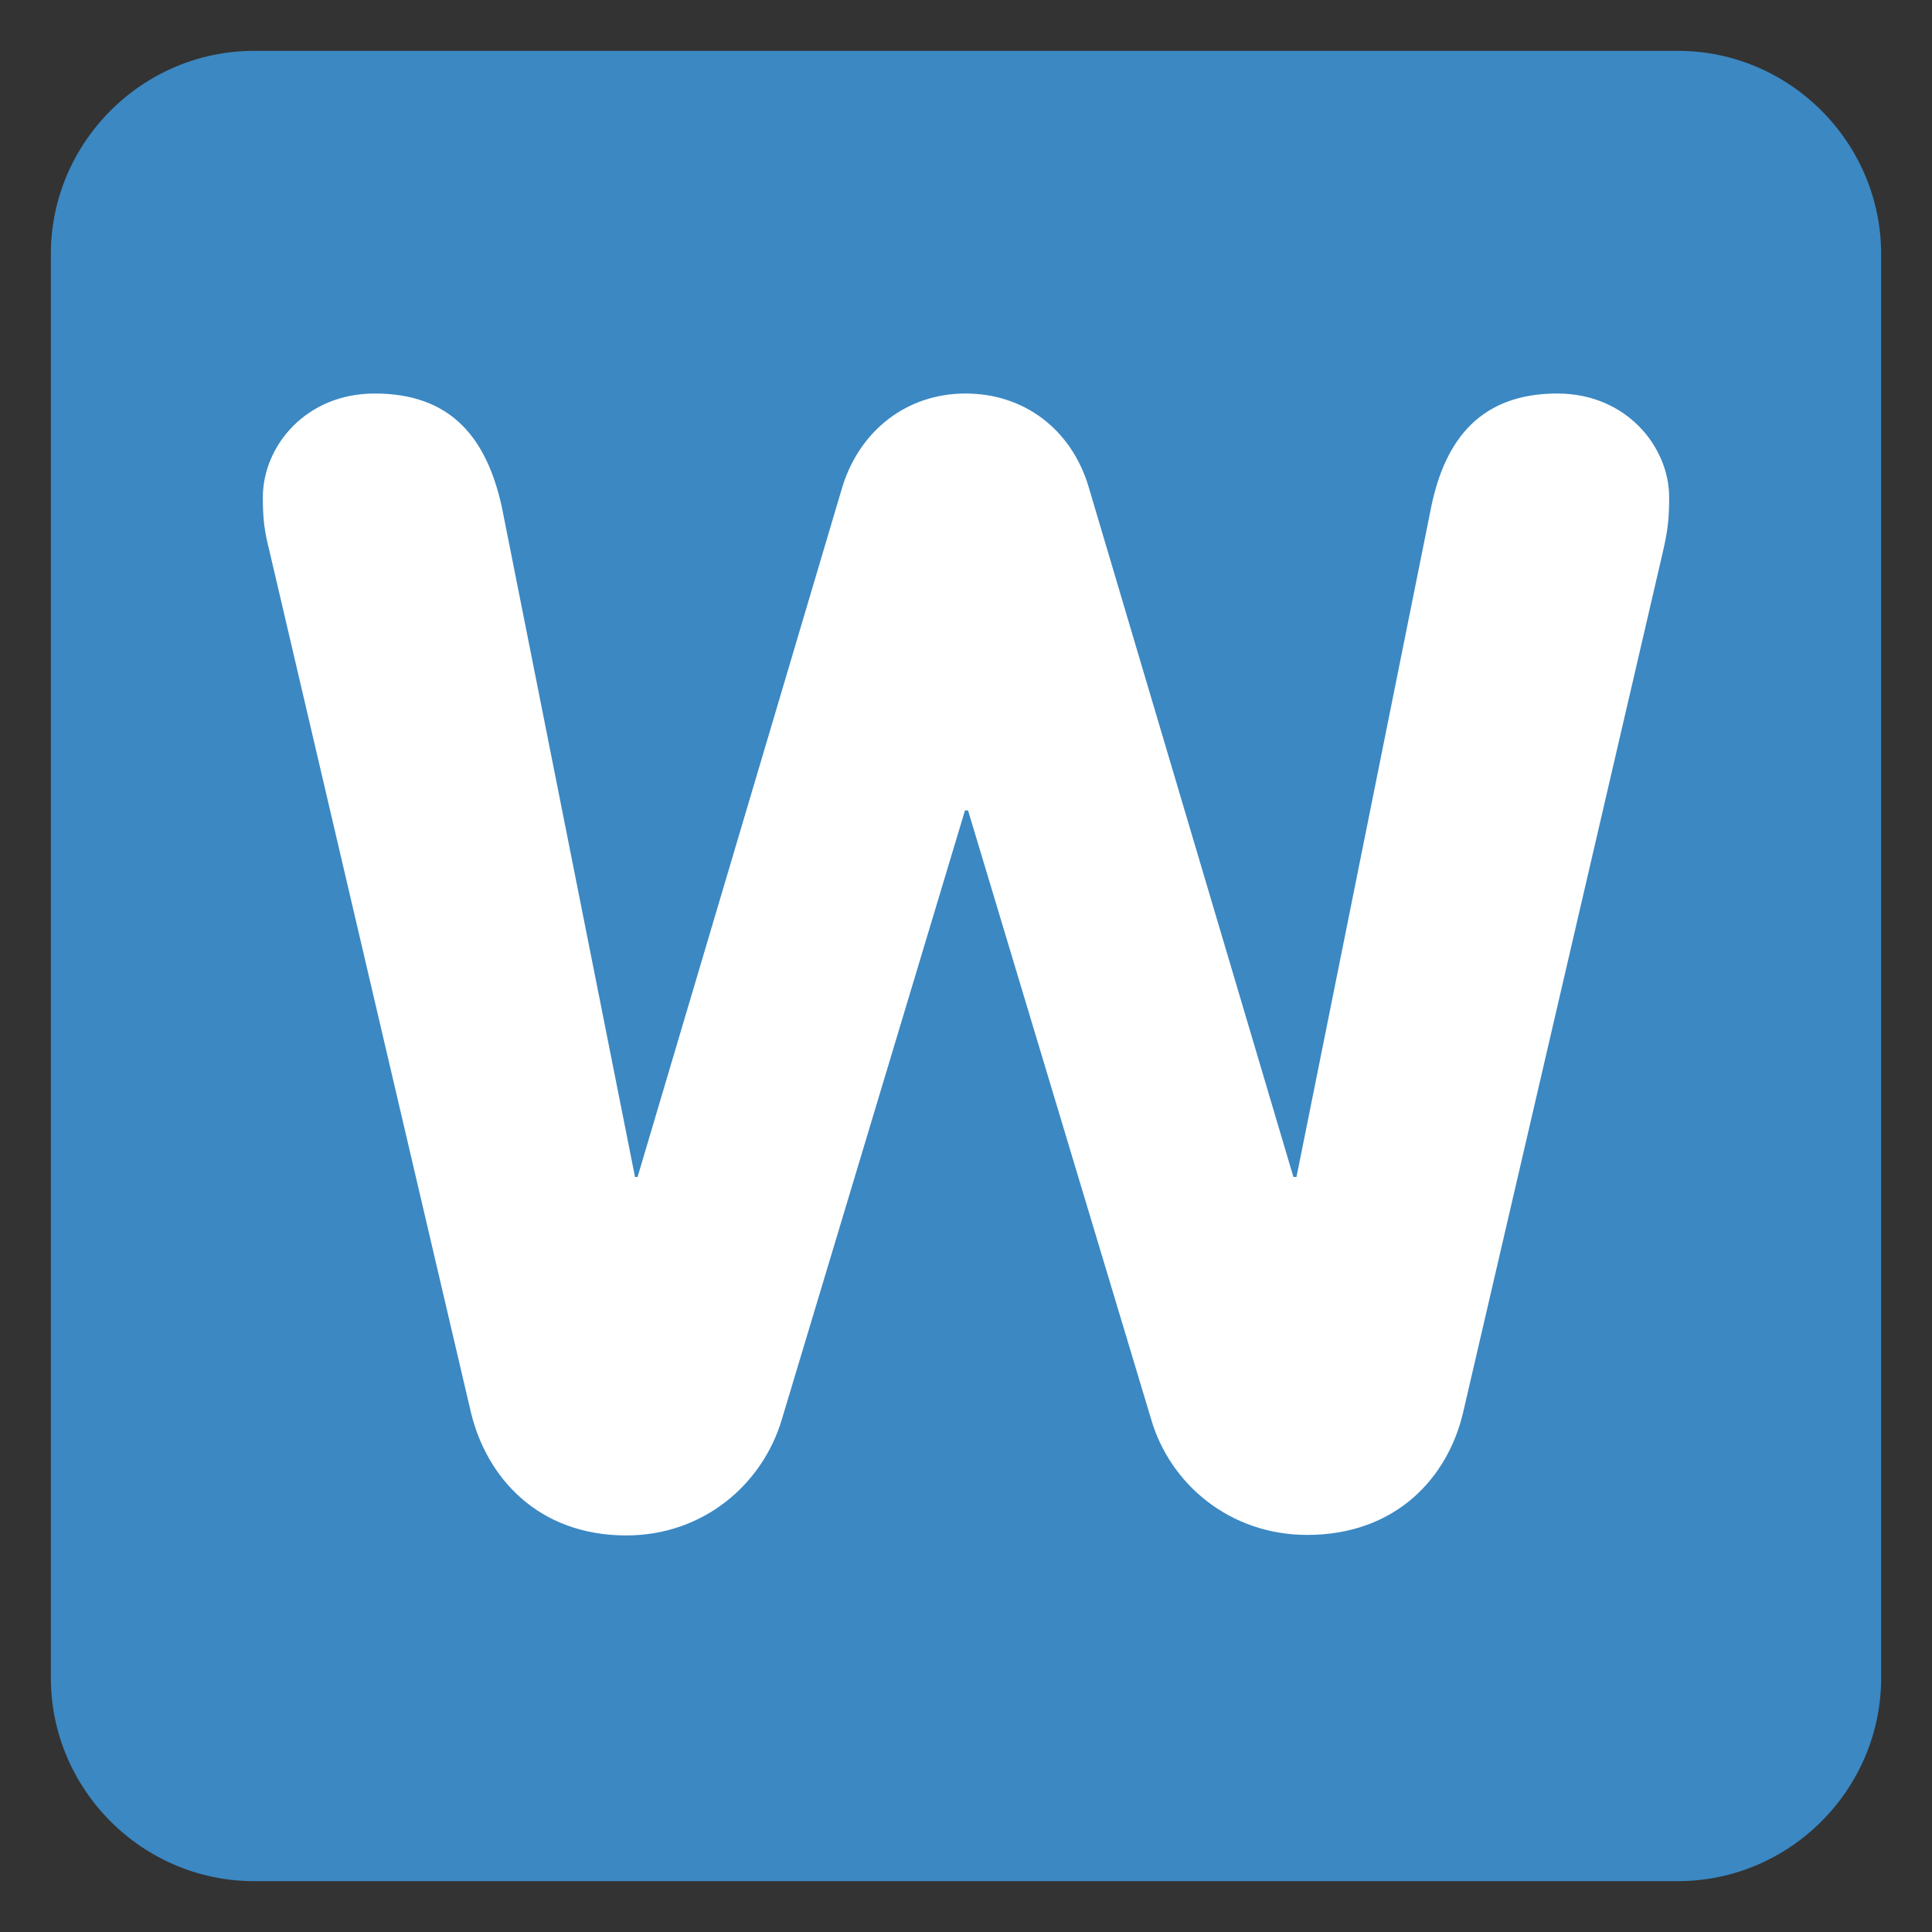 <svg xmlns="http://www.w3.org/2000/svg" viewBox="0 0 47.5 47.5" enable-background="new 0 0 47.5 47.5"><rect x="0" y="0" width="47.5" height="47.5" fill="#333333" stroke="none"/><defs><clipPath id="a"><path d="M0 38h38V0H0v38z"/></clipPath></defs><g><g><g clip-path="url(#a)" transform="matrix(1.25 0 0 -1.25 0 47.5)"><g><path fill="#3b88c3" d="M37 5c0-2.2-1.8-4-4-4H5C2.8 1 1 2.8 1 5v28c0 2.2 1.8 4 4 4h28c2.2 0 4-1.8 4-4V5z"/></g><g><path fill="#fff" d="M5.3 27.16c-.1.4-.13.62-.13 1.06 0 1 .84 2.04 2.2 2.04 1.5 0 2.2-.87 2.5-2.23l2.62-13.18h.05l4.03 13.58c.35 1.12 1.28 1.83 2.42 1.83 1.15 0 2.08-.7 2.42-1.83l4.03-13.58h.06l2.65 13.18c.28 1.36 1 2.23 2.48 2.23 1.36 0 2.2-1.05 2.2-2.04 0-.44-.03-.66-.12-1.06l-3.93-16.93c-.3-1.3-1.33-2.42-3.07-2.42-1.52 0-2.7 1-3.07 2.28l-3.6 11.97h-.06l-3.6-11.97C15 8.8 13.83 7.8 12.32 7.8c-1.73 0-2.75 1.13-3.06 2.43L5.3 27.16z"/></g></g></g></g></svg>